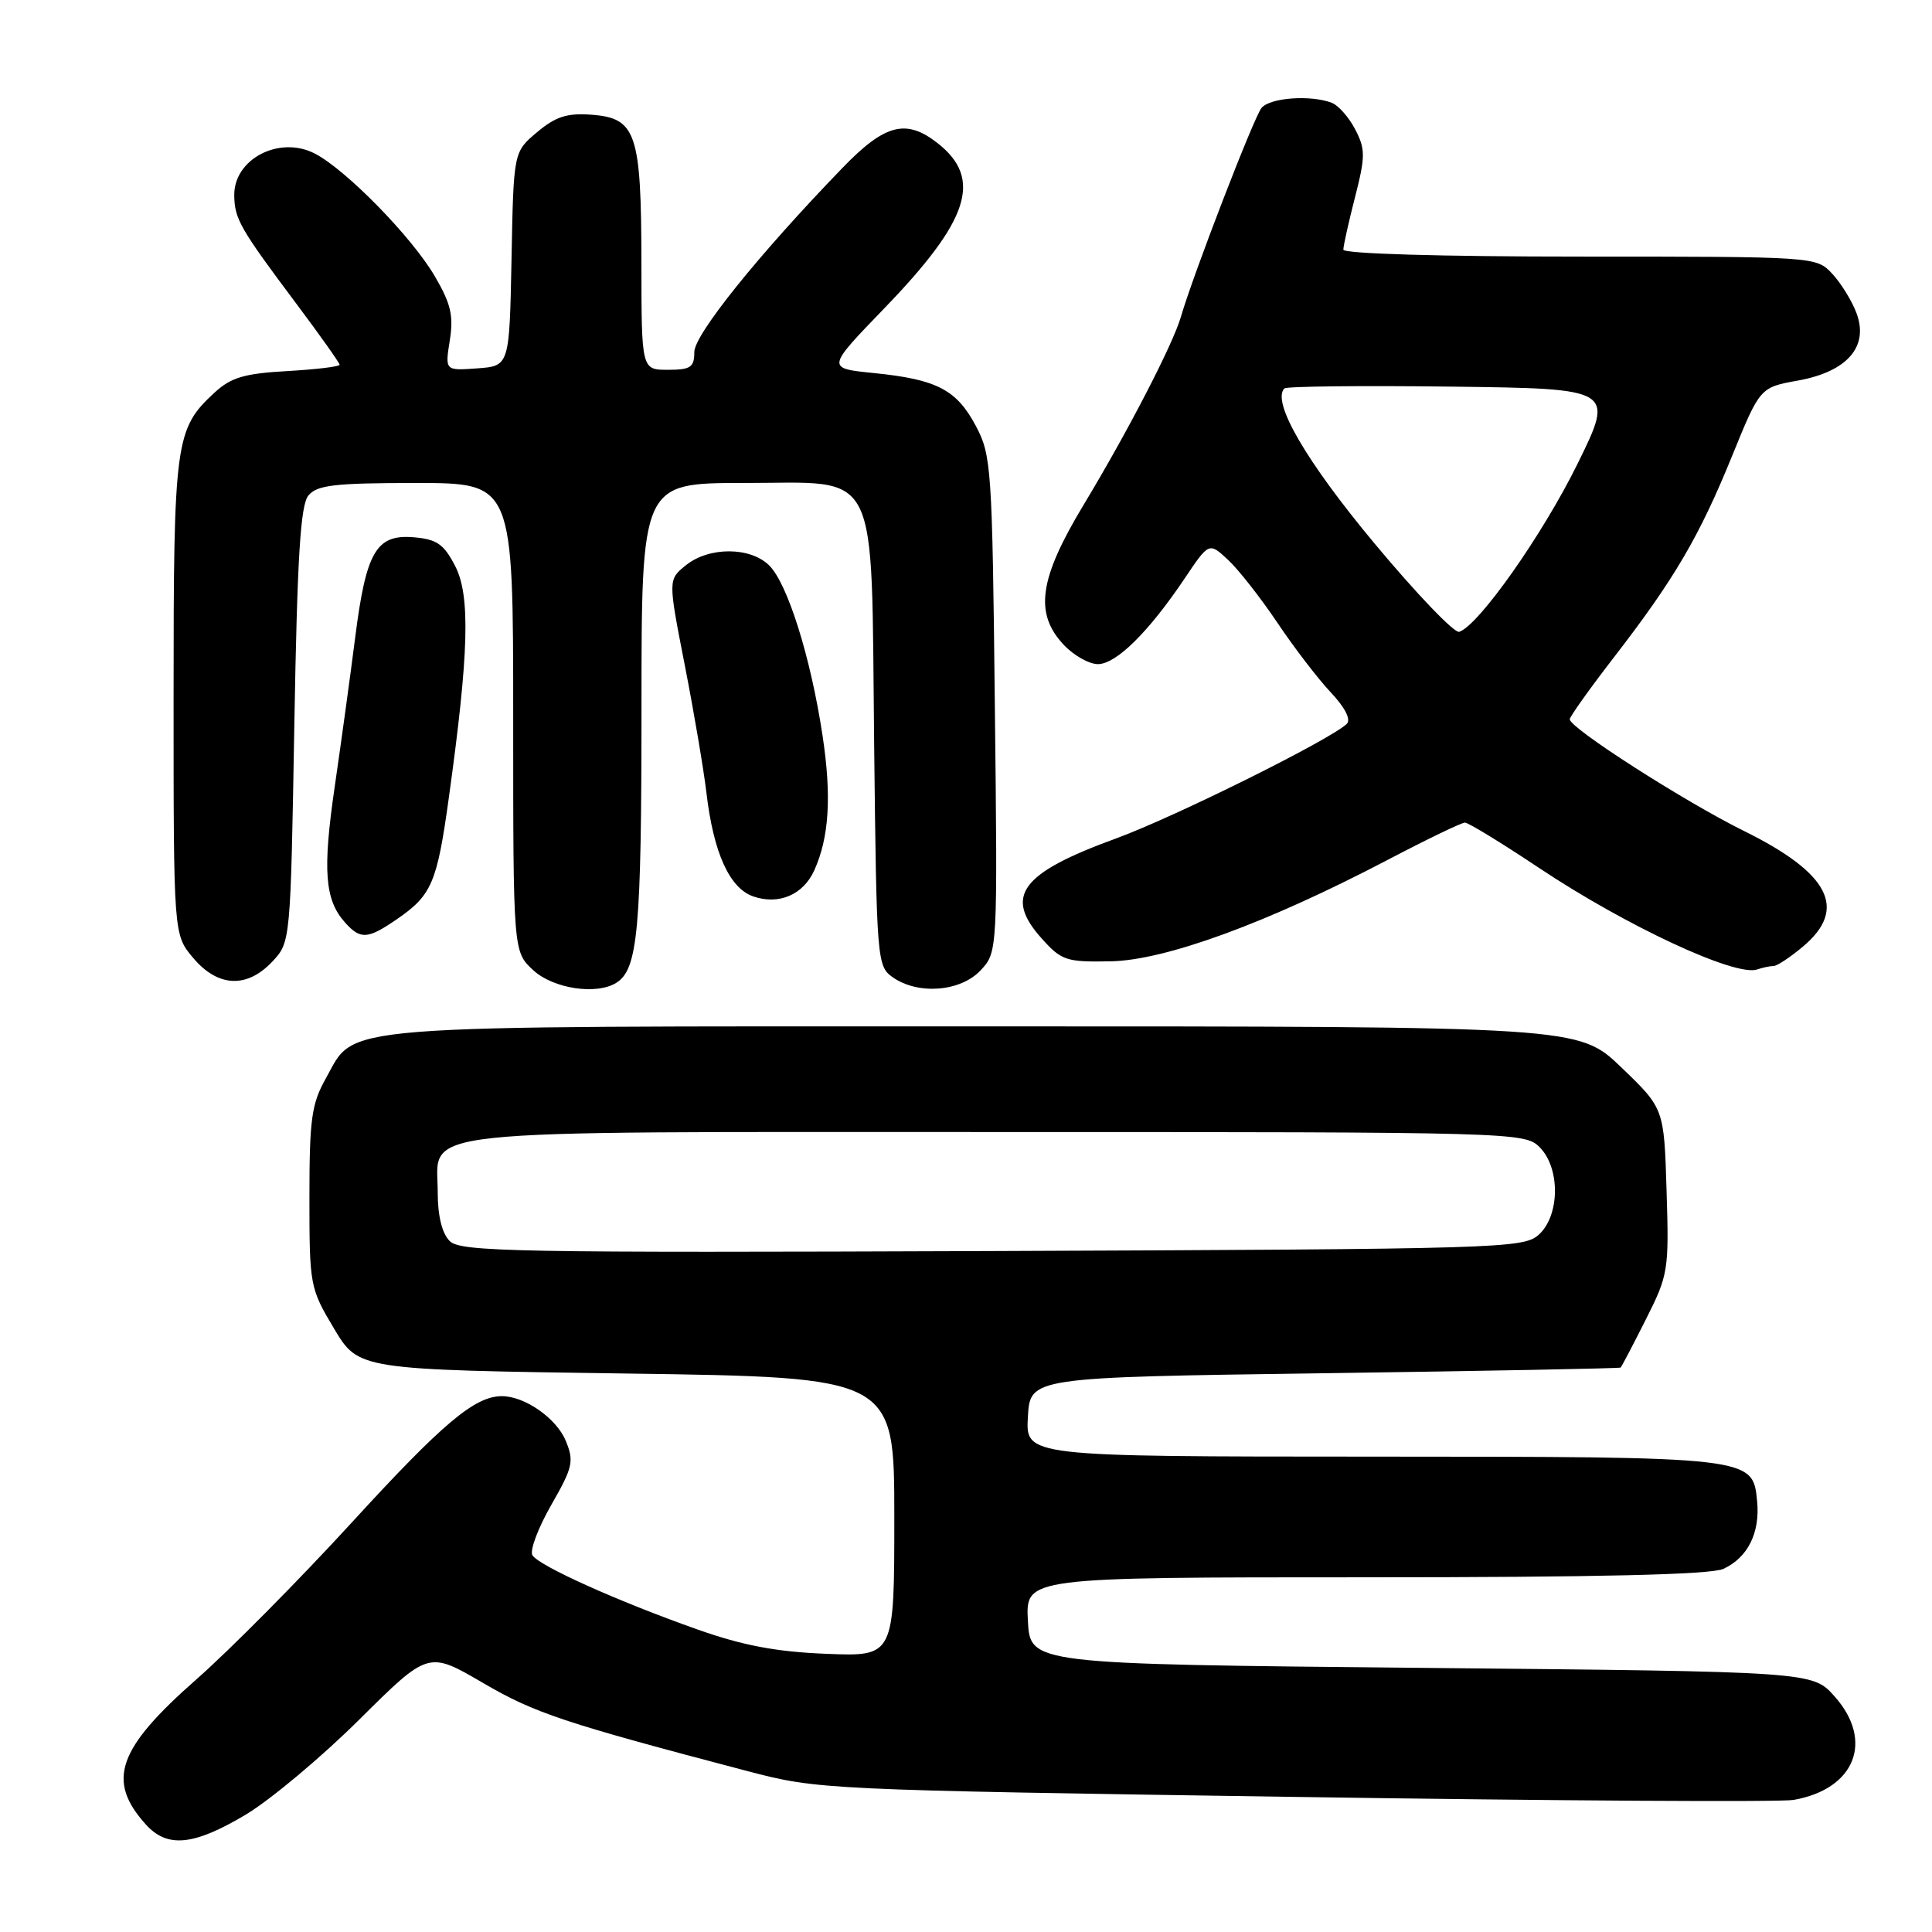 <?xml version="1.0" encoding="UTF-8" standalone="no"?>
<!DOCTYPE svg PUBLIC "-//W3C//DTD SVG 1.1//EN" "http://www.w3.org/Graphics/SVG/1.1/DTD/svg11.dtd" >
<svg xmlns="http://www.w3.org/2000/svg" xmlns:xlink="http://www.w3.org/1999/xlink" version="1.1" viewBox="0 0 256 256">
 <g >
 <path fill="currentColor"
d=" M 32.56 240.45 C 35.83 238.49 42.61 232.82 47.63 227.83 C 56.76 218.77 56.76 218.77 63.97 222.98 C 70.84 227.00 74.70 228.28 99.00 234.67 C 108.42 237.14 109.00 237.17 171.50 238.10 C 206.15 238.62 235.92 238.80 237.65 238.50 C 245.82 237.07 248.35 230.67 243.08 224.77 C 240.17 221.50 240.17 221.50 188.33 221.00 C 136.50 220.50 136.50 220.50 136.20 214.75 C 135.90 209.00 135.90 209.00 180.90 209.00 C 211.76 209.00 226.67 208.65 228.34 207.89 C 231.57 206.42 233.23 203.12 232.83 198.95 C 232.26 193.01 232.40 193.03 181.70 193.01 C 135.90 193.00 135.90 193.00 136.20 187.75 C 136.50 182.50 136.50 182.50 175.50 181.96 C 196.95 181.66 214.61 181.32 214.74 181.21 C 214.87 181.09 216.37 178.24 218.07 174.86 C 221.06 168.93 221.16 168.34 220.83 157.80 C 220.50 146.88 220.50 146.88 214.84 141.44 C 209.18 136.00 209.18 136.00 130.49 136.00 C 42.77 136.00 47.25 135.64 43.16 142.92 C 41.28 146.27 41.00 148.32 41.00 158.68 C 41.00 170.34 41.07 170.70 44.26 176.04 C 47.52 181.50 47.52 181.50 83.01 182.00 C 118.50 182.50 118.50 182.50 118.50 201.00 C 118.50 219.50 118.50 219.50 109.52 219.14 C 102.88 218.88 98.43 218.04 92.41 215.91 C 81.91 212.20 71.42 207.49 70.55 206.08 C 70.17 205.47 71.29 202.48 73.03 199.44 C 75.91 194.42 76.09 193.63 74.96 190.90 C 73.72 187.92 69.54 185.00 66.50 185.00 C 62.91 185.00 58.67 188.57 46.64 201.71 C 39.70 209.29 30.43 218.65 26.05 222.50 C 15.55 231.73 14.08 235.93 19.32 241.75 C 22.17 244.91 25.67 244.56 32.56 240.45 Z  M 81.69 130.21 C 84.52 128.41 85.00 123.20 85.00 93.93 C 85.00 64.00 85.00 64.00 98.48 64.00 C 116.82 64.00 115.41 61.17 115.83 98.70 C 116.15 127.33 116.21 128.03 118.30 129.50 C 121.66 131.85 127.26 131.41 129.92 128.59 C 132.19 126.17 132.19 126.17 131.82 93.34 C 131.48 62.03 131.36 60.31 129.31 56.45 C 126.75 51.63 124.14 50.27 115.77 49.43 C 109.50 48.80 109.50 48.80 117.13 40.90 C 128.45 29.20 130.24 23.69 124.25 18.98 C 120.07 15.69 117.25 16.42 111.60 22.28 C 100.50 33.76 92.00 44.33 92.00 46.65 C 92.00 48.67 91.51 49.00 88.50 49.00 C 85.00 49.00 85.00 49.00 84.99 34.75 C 84.97 17.60 84.30 15.64 78.36 15.20 C 75.14 14.96 73.62 15.45 71.16 17.52 C 68.05 20.13 68.05 20.13 67.78 34.32 C 67.50 48.50 67.50 48.50 63.23 48.81 C 58.96 49.12 58.96 49.12 59.60 45.10 C 60.12 41.84 59.75 40.25 57.60 36.58 C 54.55 31.38 45.85 22.49 41.72 20.35 C 37.02 17.92 30.97 21.07 31.04 25.90 C 31.08 29.01 31.81 30.29 39.25 40.22 C 42.41 44.44 45.00 48.09 45.00 48.33 C 45.00 48.58 41.87 48.95 38.05 49.17 C 32.37 49.49 30.61 50.01 28.42 52.03 C 23.21 56.84 23.00 58.40 23.00 92.39 C 23.00 123.85 23.00 123.85 25.59 126.92 C 28.86 130.81 32.71 131.00 36.08 127.42 C 38.50 124.84 38.50 124.83 39.00 96.07 C 39.39 73.73 39.81 66.93 40.87 65.65 C 42.02 64.27 44.37 64.00 55.12 64.00 C 68.00 64.00 68.00 64.00 68.00 95.05 C 68.00 126.10 68.00 126.10 70.65 128.55 C 73.30 131.01 79.07 131.88 81.69 130.21 Z  M 235.01 128.00 C 235.47 128.00 237.23 126.83 238.92 125.41 C 244.85 120.42 242.43 115.70 231.05 110.09 C 223.17 106.19 208.00 96.47 208.00 95.31 C 208.00 94.96 210.64 91.26 213.86 87.09 C 221.85 76.75 225.17 71.09 229.51 60.42 C 233.21 51.33 233.21 51.33 238.27 50.42 C 244.80 49.23 247.67 45.90 245.98 41.45 C 245.37 39.83 243.92 37.49 242.76 36.25 C 240.66 34.01 240.52 34.00 209.33 34.00 C 190.94 34.00 178.00 33.62 178.00 33.08 C 178.00 32.58 178.70 29.44 179.55 26.12 C 180.93 20.73 180.93 19.77 179.58 17.16 C 178.75 15.56 177.35 13.96 176.46 13.62 C 173.66 12.55 168.29 12.94 167.16 14.30 C 166.15 15.52 158.09 36.41 156.47 42.00 C 155.41 45.65 149.40 57.26 143.60 66.87 C 137.68 76.68 137.02 81.26 140.95 85.44 C 142.27 86.85 144.31 88.00 145.48 88.00 C 147.89 88.00 152.19 83.76 156.96 76.67 C 160.20 71.84 160.20 71.84 162.71 74.17 C 164.09 75.45 167.03 79.20 169.25 82.50 C 171.46 85.80 174.65 89.96 176.34 91.75 C 178.24 93.77 179.04 95.35 178.45 95.92 C 176.27 98.02 155.58 108.29 147.85 111.11 C 135.26 115.70 133.00 118.73 138.00 124.32 C 140.66 127.29 141.26 127.49 147.17 127.38 C 154.44 127.24 167.92 122.30 183.89 113.93 C 189.06 111.22 193.66 109.00 194.11 109.00 C 194.56 109.00 198.96 111.69 203.88 114.97 C 215.41 122.67 229.96 129.45 232.83 128.46 C 233.56 128.21 234.54 128.00 235.01 128.00 Z  M 52.56 121.82 C 57.21 118.63 57.91 117.01 59.47 105.72 C 62.14 86.52 62.34 78.92 60.31 75.00 C 58.81 72.09 57.88 71.45 54.81 71.19 C 49.85 70.78 48.51 73.08 47.06 84.50 C 46.43 89.45 45.21 98.34 44.35 104.25 C 42.73 115.36 43.03 119.25 45.73 122.25 C 47.77 124.52 48.71 124.46 52.56 121.82 Z  M 107.88 115.36 C 109.87 110.99 110.21 105.51 108.99 97.46 C 107.43 87.12 104.37 77.37 101.94 74.94 C 99.44 72.44 93.94 72.42 90.87 74.91 C 88.52 76.81 88.52 76.81 90.74 88.16 C 91.96 94.39 93.24 101.97 93.60 105.00 C 94.53 112.99 96.67 117.72 99.84 118.79 C 103.21 119.94 106.42 118.56 107.88 115.36 Z  M 59.59 164.45 C 58.57 163.43 58.00 161.11 58.00 157.99 C 58.00 149.44 52.83 150.00 132.22 150.00 C 200.67 150.00 202.04 150.04 204.00 152.00 C 206.76 154.76 206.71 161.05 203.90 163.60 C 201.87 165.42 199.01 165.51 131.49 165.77 C 68.31 166.01 61.02 165.88 59.59 164.45 Z  M 182.13 72.01 C 173.05 61.12 168.46 53.21 170.19 51.47 C 170.48 51.19 180.43 51.08 192.32 51.23 C 213.93 51.50 213.93 51.50 209.01 61.50 C 204.39 70.87 195.93 82.89 193.35 83.72 C 192.72 83.93 187.67 78.66 182.13 72.01 Z "/>
</g>
</svg>